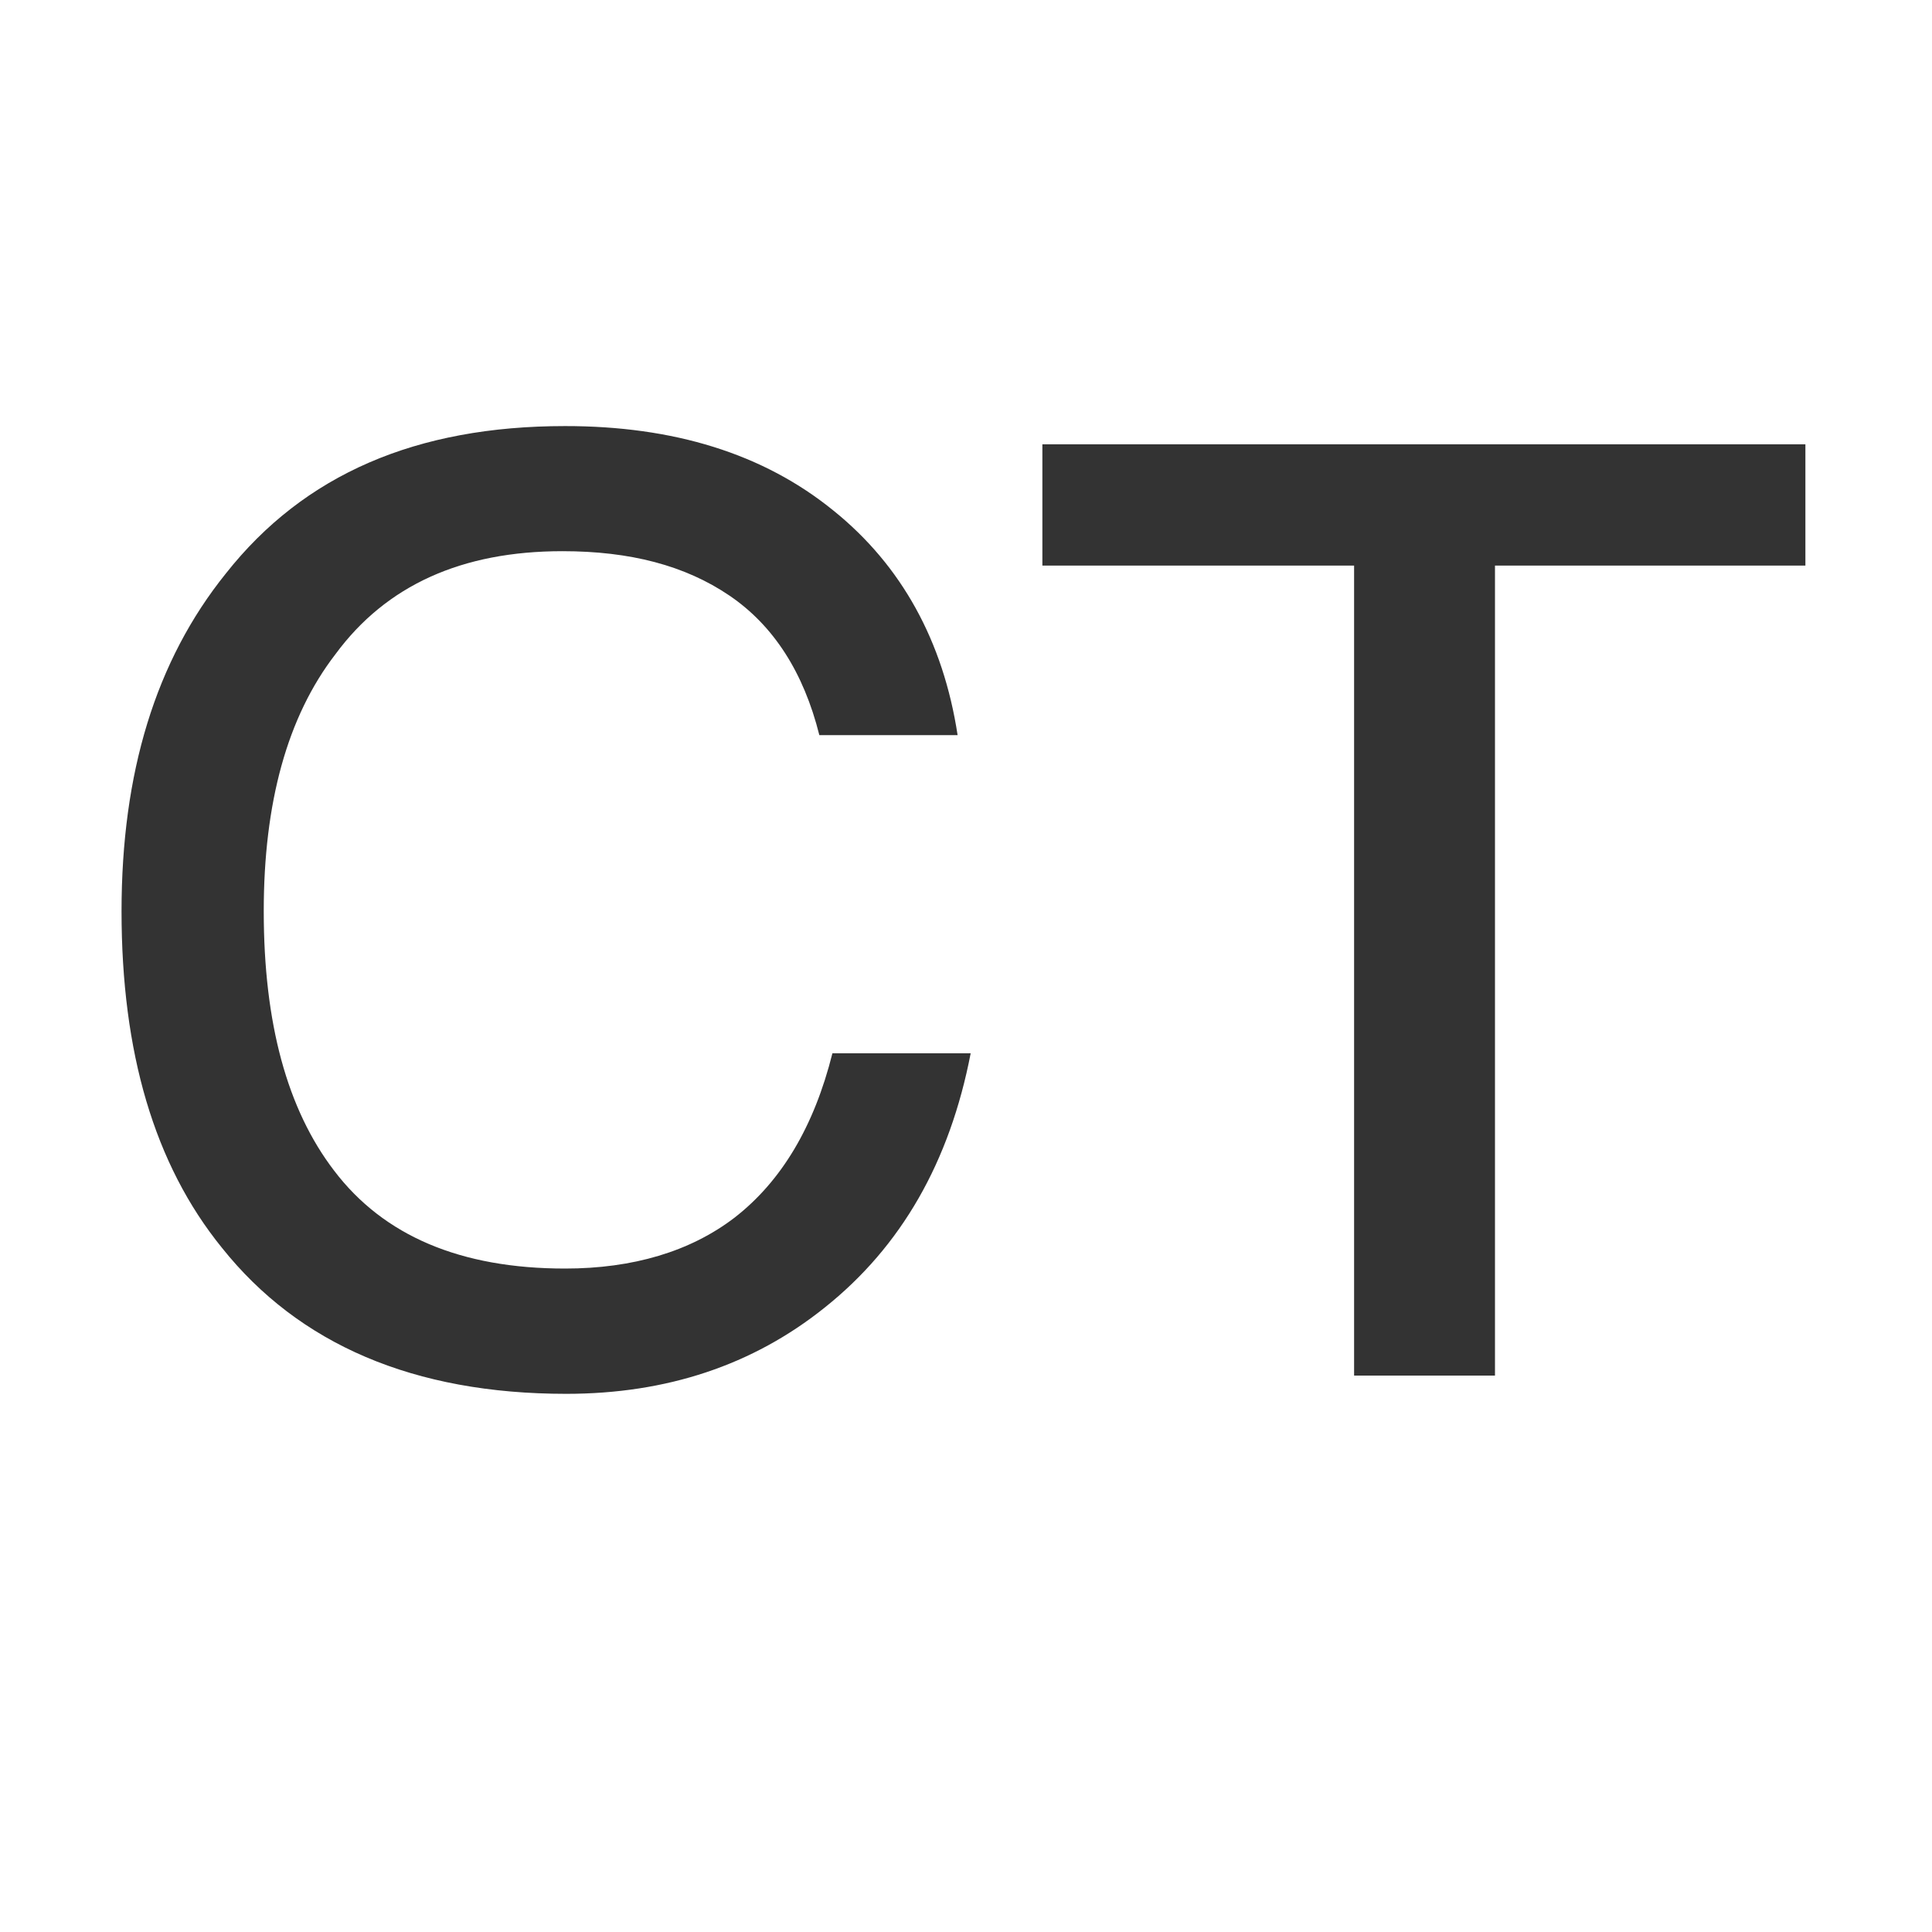 <?xml version="1.0" standalone="no"?><!DOCTYPE svg PUBLIC "-//W3C//DTD SVG 1.1//EN" "http://www.w3.org/Graphics/SVG/1.1/DTD/svg11.dtd"><svg class="icon" width="200px" height="200.00px" viewBox="0 0 1024 1024" version="1.1" xmlns="http://www.w3.org/2000/svg"><path fill="#333333" d="M441.88 270.73c35.95 29 58.07 69.13 65.67 118.91h-73.28c-8.3-33.18-24.2-58.07-47.7-74s-52.54-23.5-88.49-23.5c-53.23 0-93.33 18-120.29 54.61-25.58 33.18-38 78.81-38 136.19 0 59.45 12.44 105.08 37.33 137.57q39.41 51.85 122.36 51.85c35.95 0 66.37-9 89.87-27q37.33-29 51.85-87.11h73.28C503.4 615.7 477.83 660.63 437 693.13q-57 45.63-136.88 45.63c-80.88 0-141.72-26.27-182.51-77.43C81.7 617.08 64.42 557.63 64.42 483c0-73.28 18-132.73 55.3-179.05 41.48-52.54 100.93-78.12 179.74-78.12 57.39-0.03 105.09 14.49 142.42 44.9zM956.9 235.48v64.29H792.37v429.31H717.7V299.77H552.48v-64.29z"  /></svg>